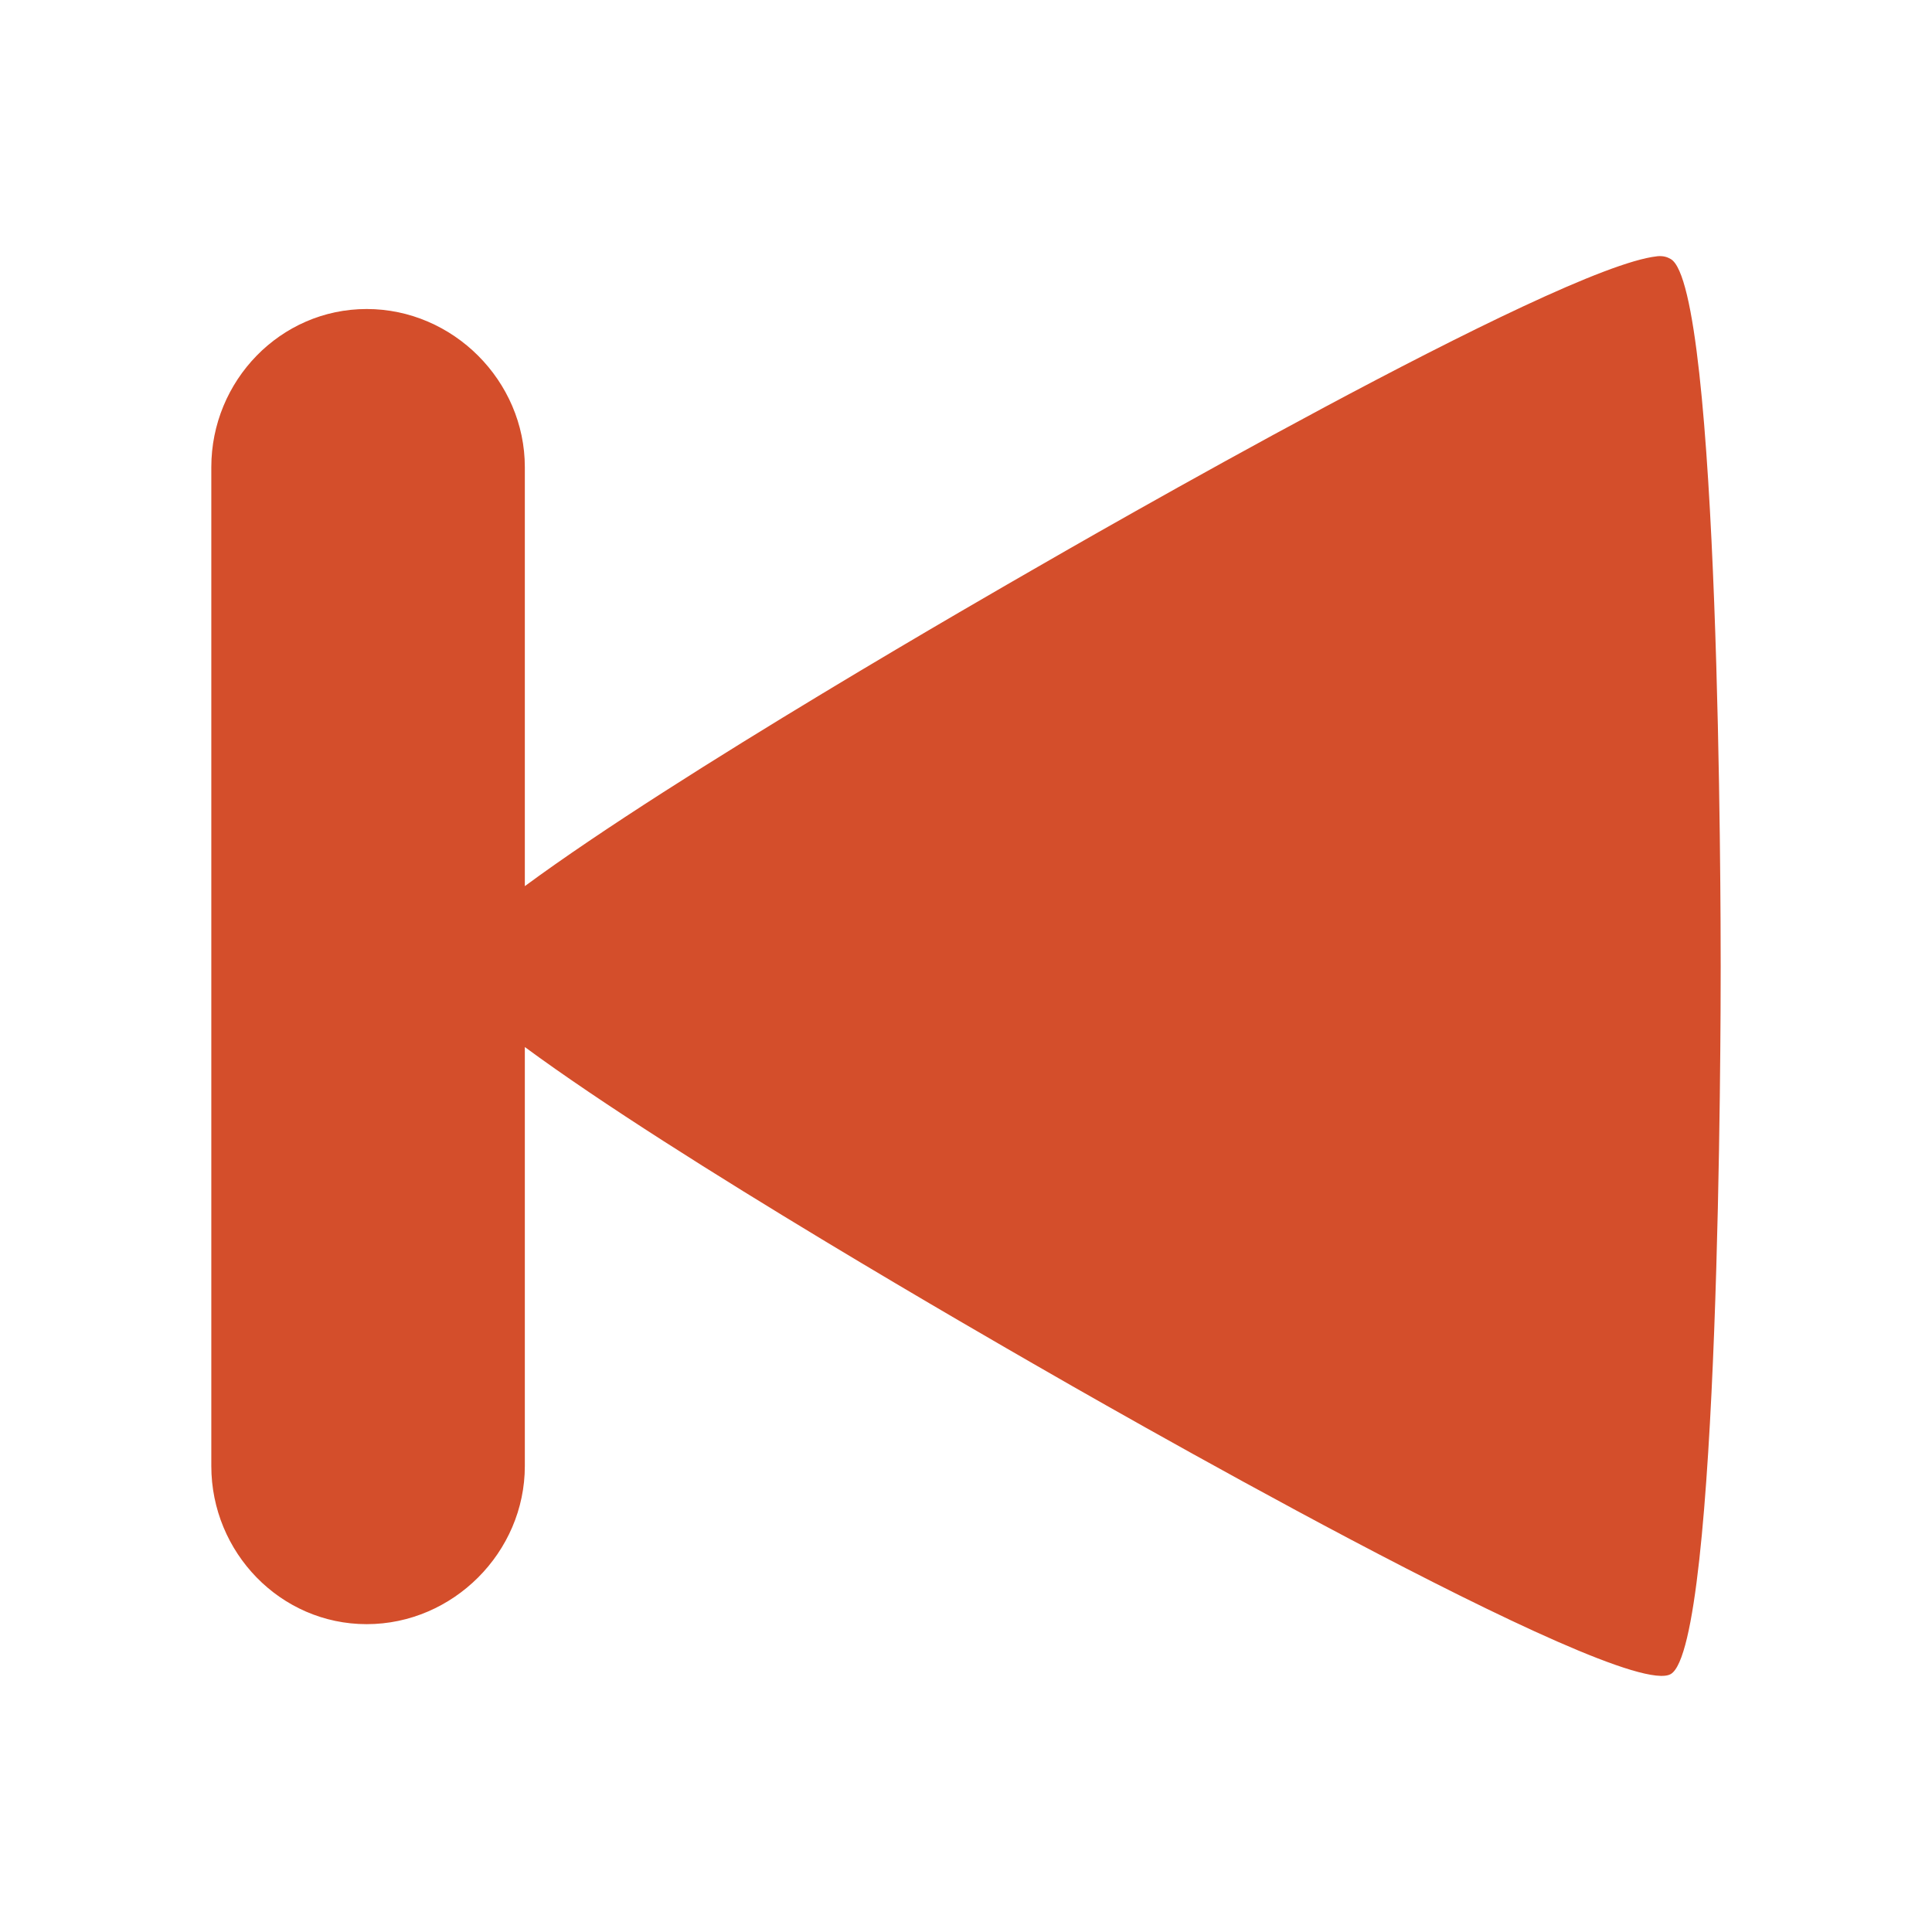 <svg viewBox="0 0 512 512" xmlns="http://www.w3.org/2000/svg">
 <path d="m439.088 67.916c1.77-.195 2.865.263 3.68.737 13.038 7.525 13.232 172.438 13.232 187.495 0 15.055-.195 179.973-13.232 187.495-13.043 7.53-156.086-74.815-169.122-82.35-9.858-5.693-94.082-53.947-134.559-83.819v111.036c0 22.88-19.034 41.91-41.91 41.91-22.885 0-41.178-19.034-41.178-41.91v-264.709c0-22.88 18.293-41.91 41.178-41.91 22.88 0 41.91 19.034 41.91 41.91v111.036c40.467-29.872 124.691-78.132 134.559-83.819 12.226-7.055 138.94-80.18 165.442-83.092" fill="#d44e2b" fill-rule="evenodd"/>
</svg>
